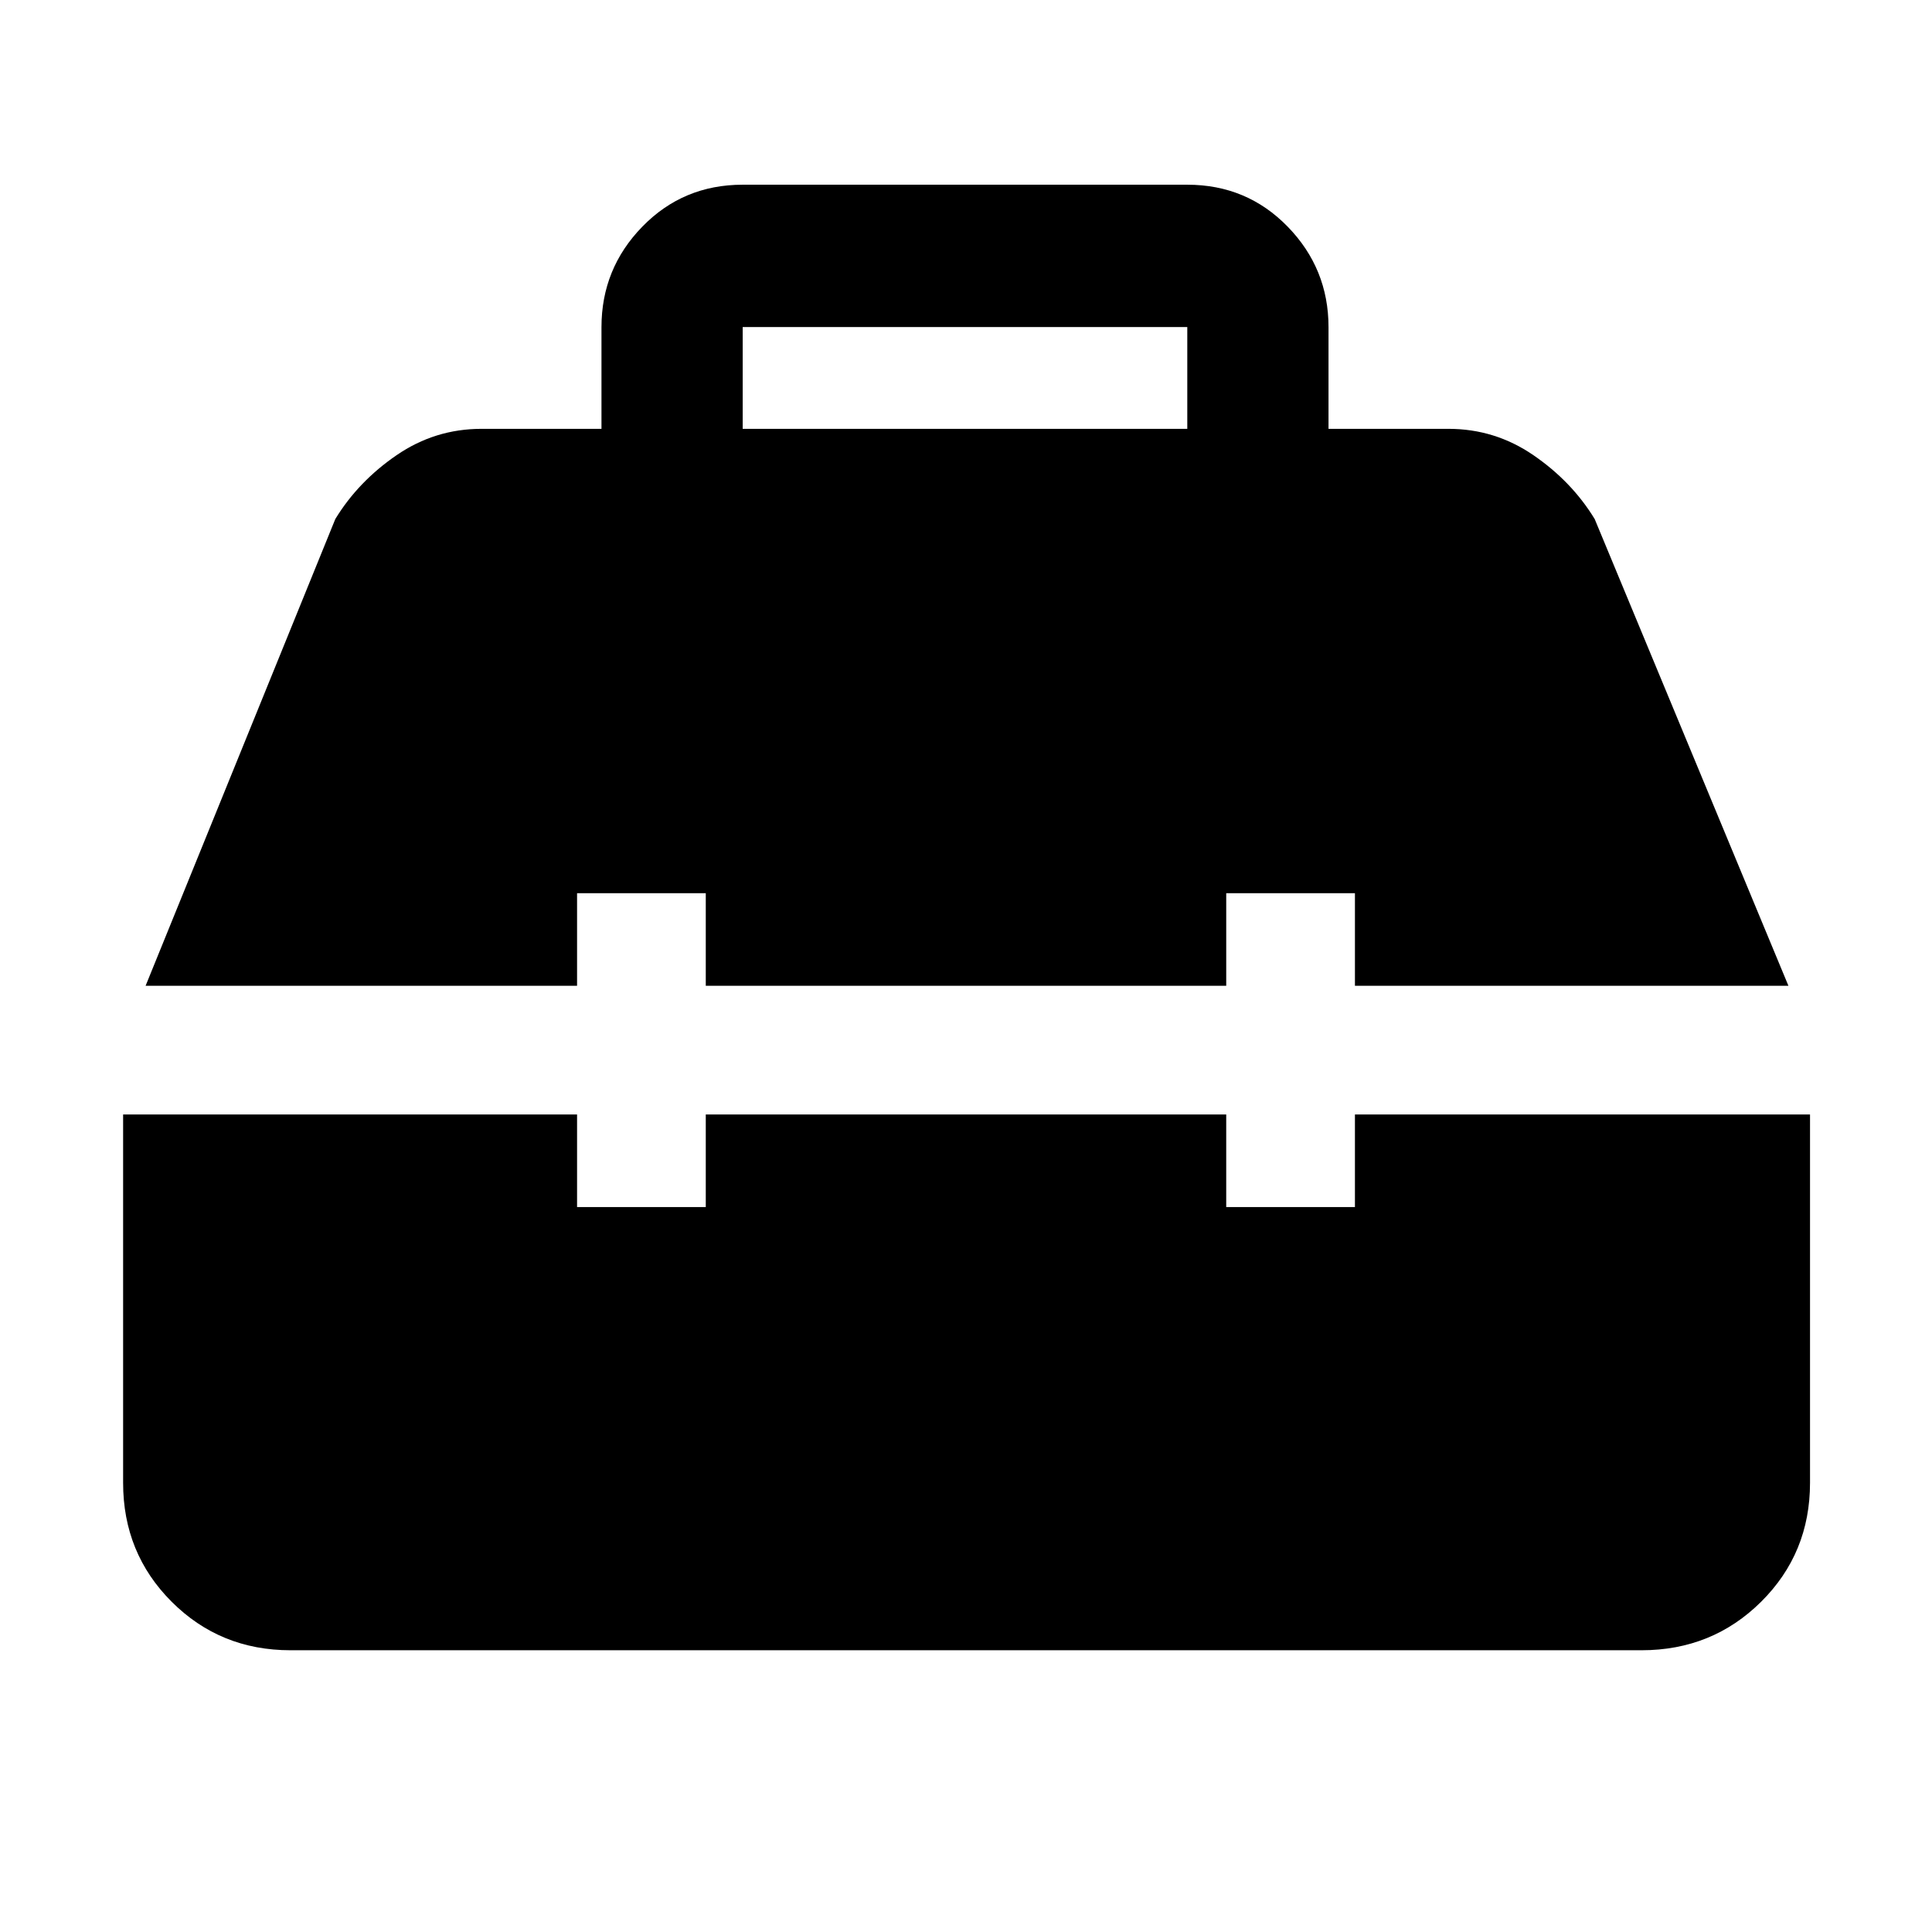 <svg xmlns="http://www.w3.org/2000/svg" height="48" viewBox="0 -960 960 960" width="48"><path d="M144.348-140q-34.947 0-59.06-24.114-24.114-24.113-24.114-59.06v-183.044H286.74v46h63.956v-46h258.608v46h63.956v-46h226.131v183.044q0 34.947-24.279 59.06Q850.832-140 815.652-140H144.348Zm-72-330.174 94.261-231.913q11.38-18.66 30.463-31.743 19.083-13.083 42.189-13.083h59.609v-50.511q0-29.109 20.295-49.951 20.295-20.843 49.879-20.843h220.912q29.584 0 49.879 20.843 20.295 20.842 20.295 49.951v50.511h59.609q23.106 0 42.189 13.083t30.463 31.743l96.261 231.913H673.26v-46h-63.956v46H350.696v-46H286.74v46H72.347Zm296.696-276.739h220.912v-50.566H369.044v50.566Z"/></svg>